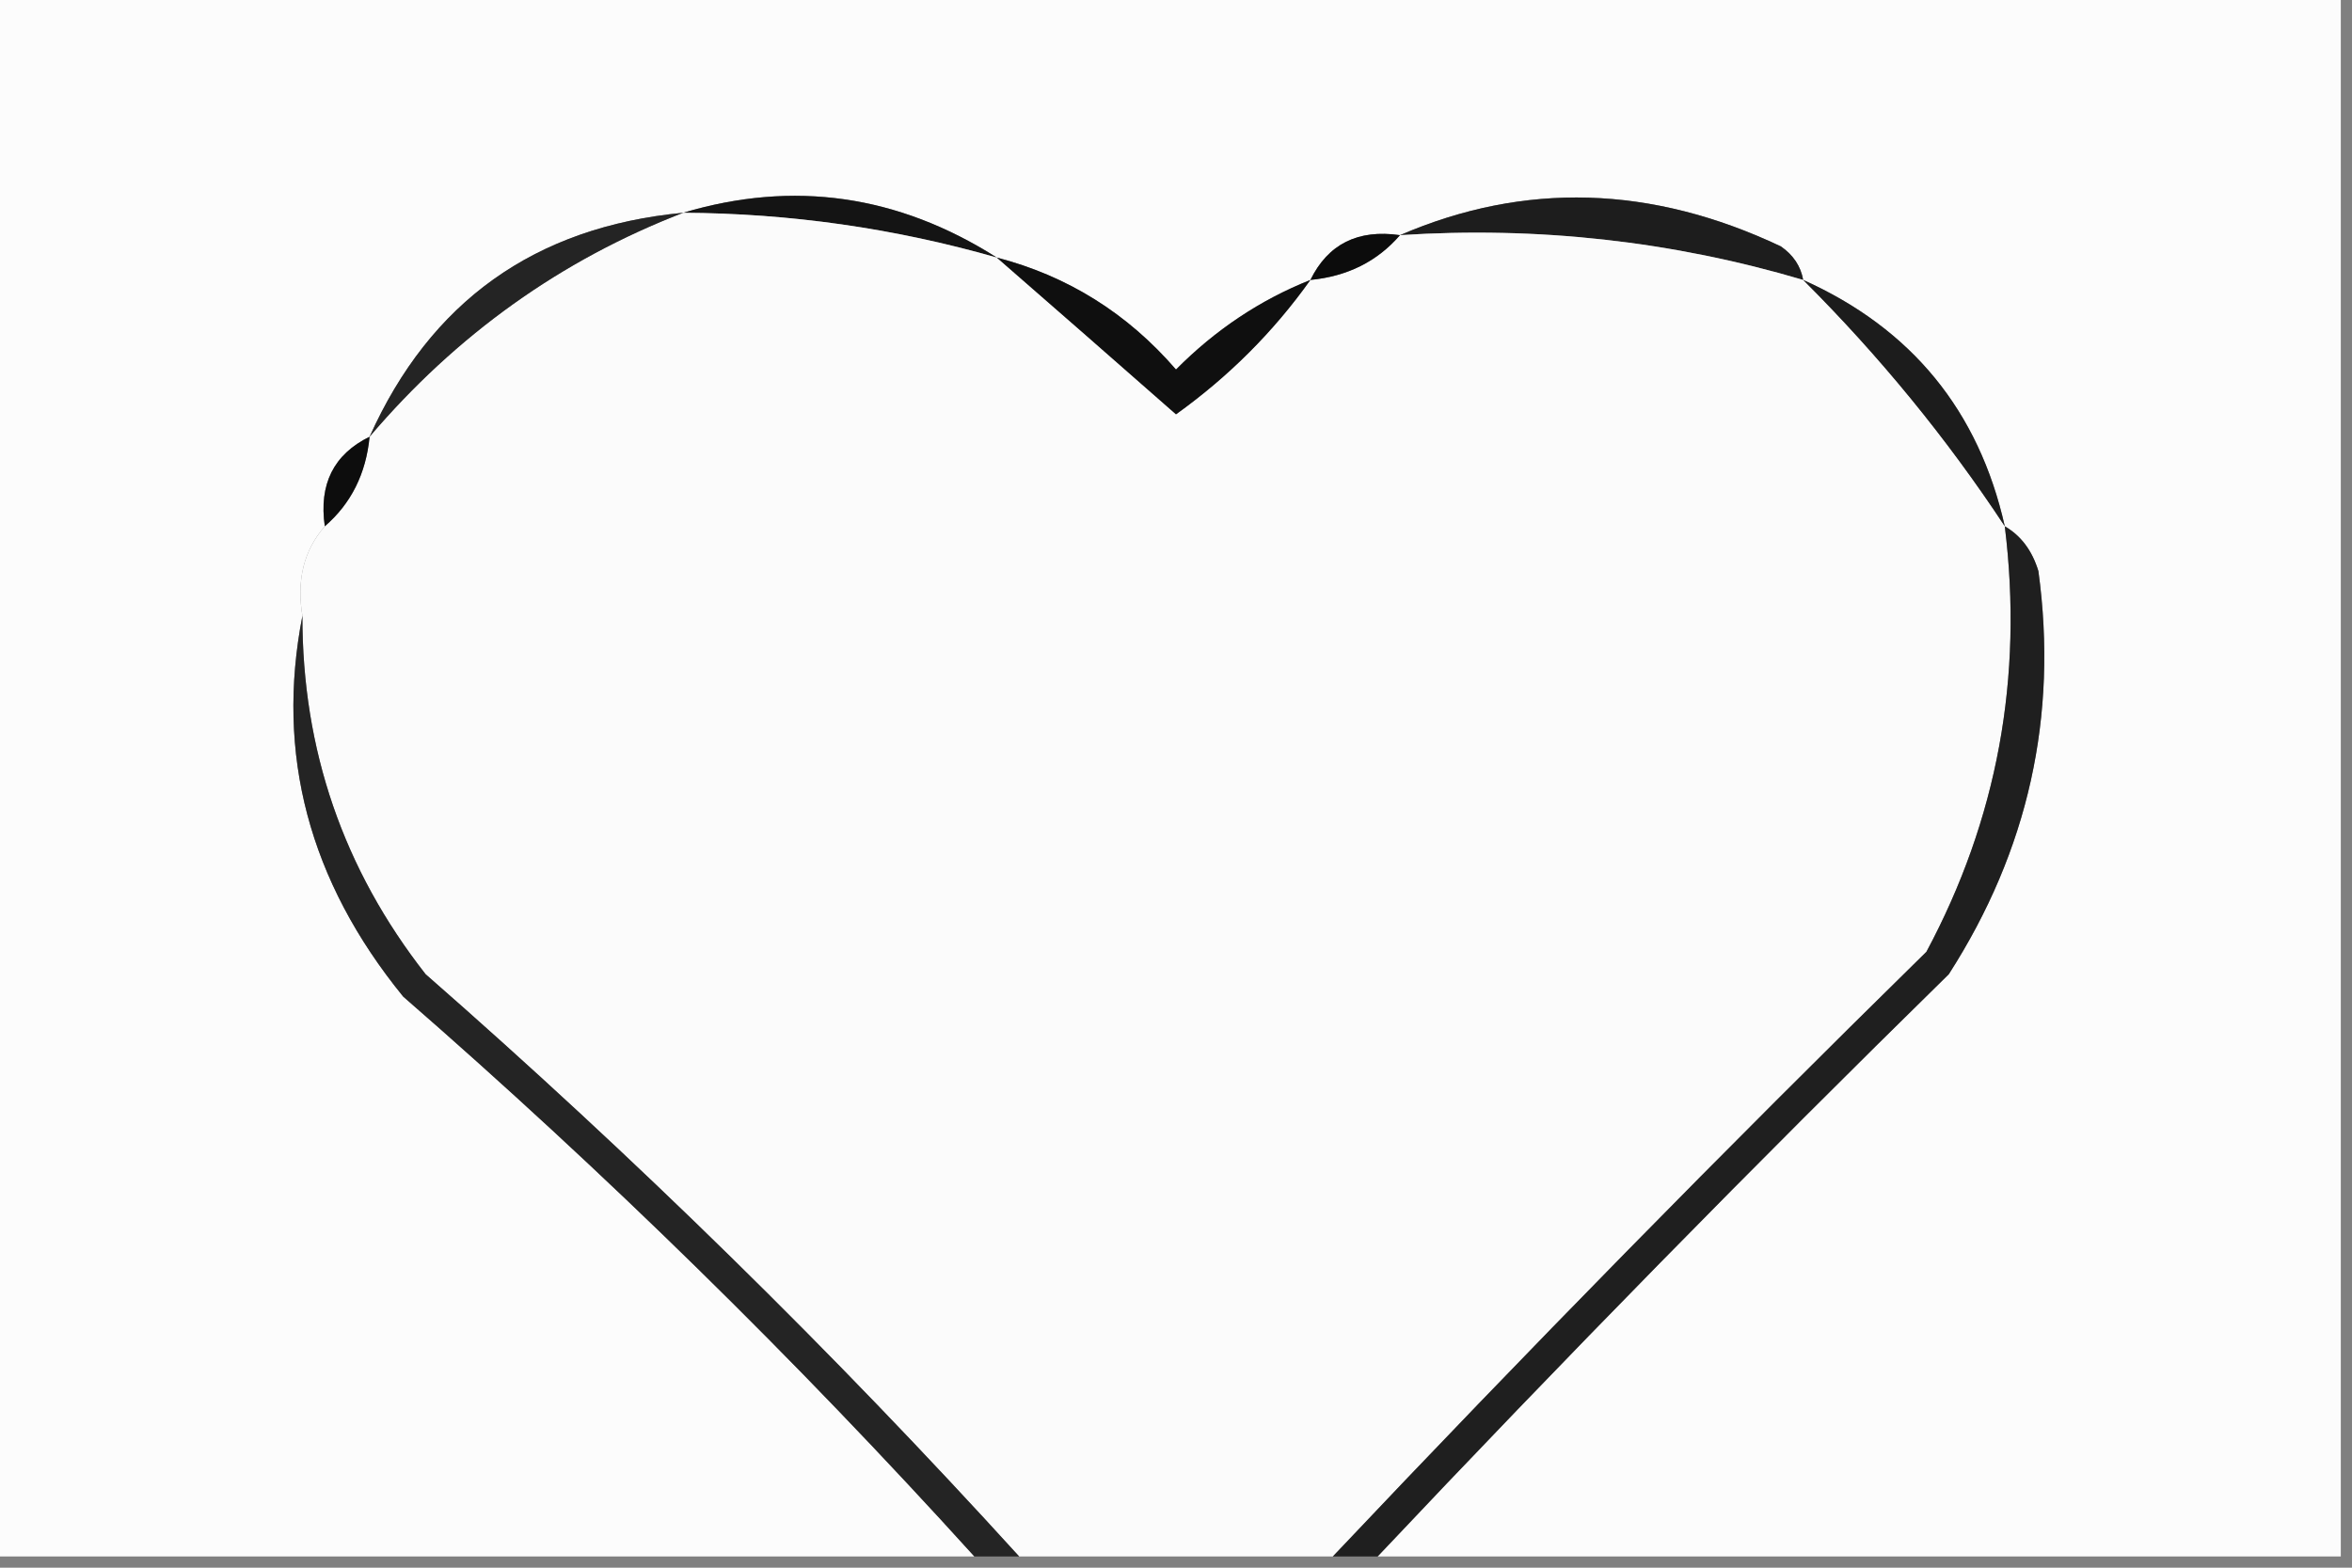 <?xml version="1.0" encoding="UTF-8"?>
<!DOCTYPE svg PUBLIC "-//W3C//DTD SVG 1.1//EN" "http://www.w3.org/Graphics/SVG/1.1/DTD/svg11.dtd">
<svg xmlns="http://www.w3.org/2000/svg" version="1.1" width="105px" height="70px" style="shape-rendering:geometricPrecision; text-rendering:geometricPrecision; image-rendering:optimizeQuality; fill-rule:evenodd; clip-rule:evenodd" xmlns:xlink="http://www.w3.org/1999/xlink">
<rect width="100%" height="100%" fill="#808080" stroke="none"/>
<g><path style="opacity:1" fill="#fcfcfc" d="M -0.5,-0.5 C 34.5,-0.5 69.5,-0.5 104.5,-0.5C 104.5,22.833 104.5,46.167 104.5,69.5C 90.167,69.5 75.833,69.5 61.5,69.5C 69.798,60.702 78.298,52.035 87,43.5C 90.549,37.974 91.882,31.974 91,25.5C 90.722,24.584 90.222,23.918 89.5,23.5C 88.338,18.337 85.338,14.671 80.5,12.5C 80.389,11.883 80.056,11.383 79.5,11C 73.723,8.268 68.057,8.102 62.5,10.5C 60.62,10.229 59.287,10.896 58.5,12.5C 56.264,13.389 54.264,14.722 52.5,16.5C 50.33,13.988 47.663,12.322 44.5,11.5C 40.086,8.699 35.42,8.032 30.5,9.5C 23.874,10.131 19.207,13.464 16.5,19.5C 14.896,20.287 14.229,21.62 14.5,23.5C 13.566,24.568 13.232,25.901 13.5,27.5C 12.295,33.673 13.795,39.339 18,44.5C 27.005,52.338 35.505,60.672 43.5,69.5C 28.833,69.5 14.167,69.5 -0.5,69.5C -0.5,46.167 -0.5,22.833 -0.5,-0.5 Z"/></g>
<g><path style="opacity:1" fill="#141414" d="M 30.5,9.5 C 35.42,8.032 40.086,8.699 44.5,11.5C 39.934,10.193 35.267,9.526 30.5,9.5 Z"/></g>
<g><path style="opacity:1" fill="#1d1d1d" d="M 80.5,12.5 C 74.654,10.767 68.654,10.1 62.5,10.5C 68.057,8.102 73.723,8.268 79.5,11C 80.056,11.383 80.389,11.883 80.5,12.5 Z"/></g>
<g><path style="opacity:1" fill="#fbfbfb" d="M 30.5,9.5 C 35.267,9.526 39.934,10.193 44.5,11.5C 47.122,13.782 49.788,16.115 52.5,18.5C 54.855,16.812 56.855,14.812 58.5,12.5C 60.153,12.34 61.486,11.674 62.5,10.5C 68.654,10.1 74.654,10.767 80.5,12.5C 83.908,15.901 86.908,19.567 89.5,23.5C 90.332,30.255 89.165,36.589 86,42.5C 76.964,51.368 68.131,60.368 59.5,69.5C 54.833,69.5 50.167,69.5 45.5,69.5C 37.172,60.339 28.338,51.672 19,43.5C 15.327,38.811 13.493,33.477 13.5,27.5C 13.232,25.901 13.566,24.568 14.5,23.5C 15.674,22.486 16.34,21.153 16.5,19.5C 20.377,14.941 25.044,11.607 30.5,9.5 Z"/></g>
<g><path style="opacity:1" fill="#0c0c0c" d="M 62.5,10.5 C 61.486,11.674 60.153,12.34 58.5,12.5C 59.287,10.896 60.62,10.229 62.5,10.5 Z"/></g>
<g><path style="opacity:1" fill="#0f0f0f" d="M 44.5,11.5 C 47.663,12.322 50.33,13.988 52.5,16.5C 54.264,14.722 56.264,13.389 58.5,12.5C 56.855,14.812 54.855,16.812 52.5,18.5C 49.788,16.115 47.122,13.782 44.5,11.5 Z"/></g>
<g><path style="opacity:1" fill="#242424" d="M 30.5,9.5 C 25.044,11.607 20.377,14.941 16.5,19.5C 19.207,13.464 23.874,10.131 30.5,9.5 Z"/></g>
<g><path style="opacity:1" fill="#1c1c1c" d="M 80.5,12.5 C 85.338,14.671 88.338,18.337 89.5,23.5C 86.908,19.567 83.908,15.901 80.5,12.5 Z"/></g>
<g><path style="opacity:1" fill="#0d0d0d" d="M 16.5,19.5 C 16.34,21.153 15.674,22.486 14.5,23.5C 14.229,21.62 14.896,20.287 16.5,19.5 Z"/></g>
<g><path style="opacity:1" fill="#242424" d="M 13.5,27.5 C 13.493,33.477 15.327,38.811 19,43.5C 28.338,51.672 37.172,60.339 45.5,69.5C 44.833,69.5 44.167,69.5 43.5,69.5C 35.505,60.672 27.005,52.338 18,44.5C 13.795,39.339 12.295,33.673 13.5,27.5 Z"/></g>
<g><path style="opacity:1" fill="#1f1f1f" d="M 89.5,23.5 C 90.222,23.918 90.722,24.584 91,25.5C 91.882,31.974 90.549,37.974 87,43.5C 78.298,52.035 69.798,60.702 61.5,69.5C 60.833,69.5 60.167,69.5 59.5,69.5C 68.131,60.368 76.964,51.368 86,42.5C 89.165,36.589 90.332,30.255 89.5,23.5 Z"/></g>
</svg>
